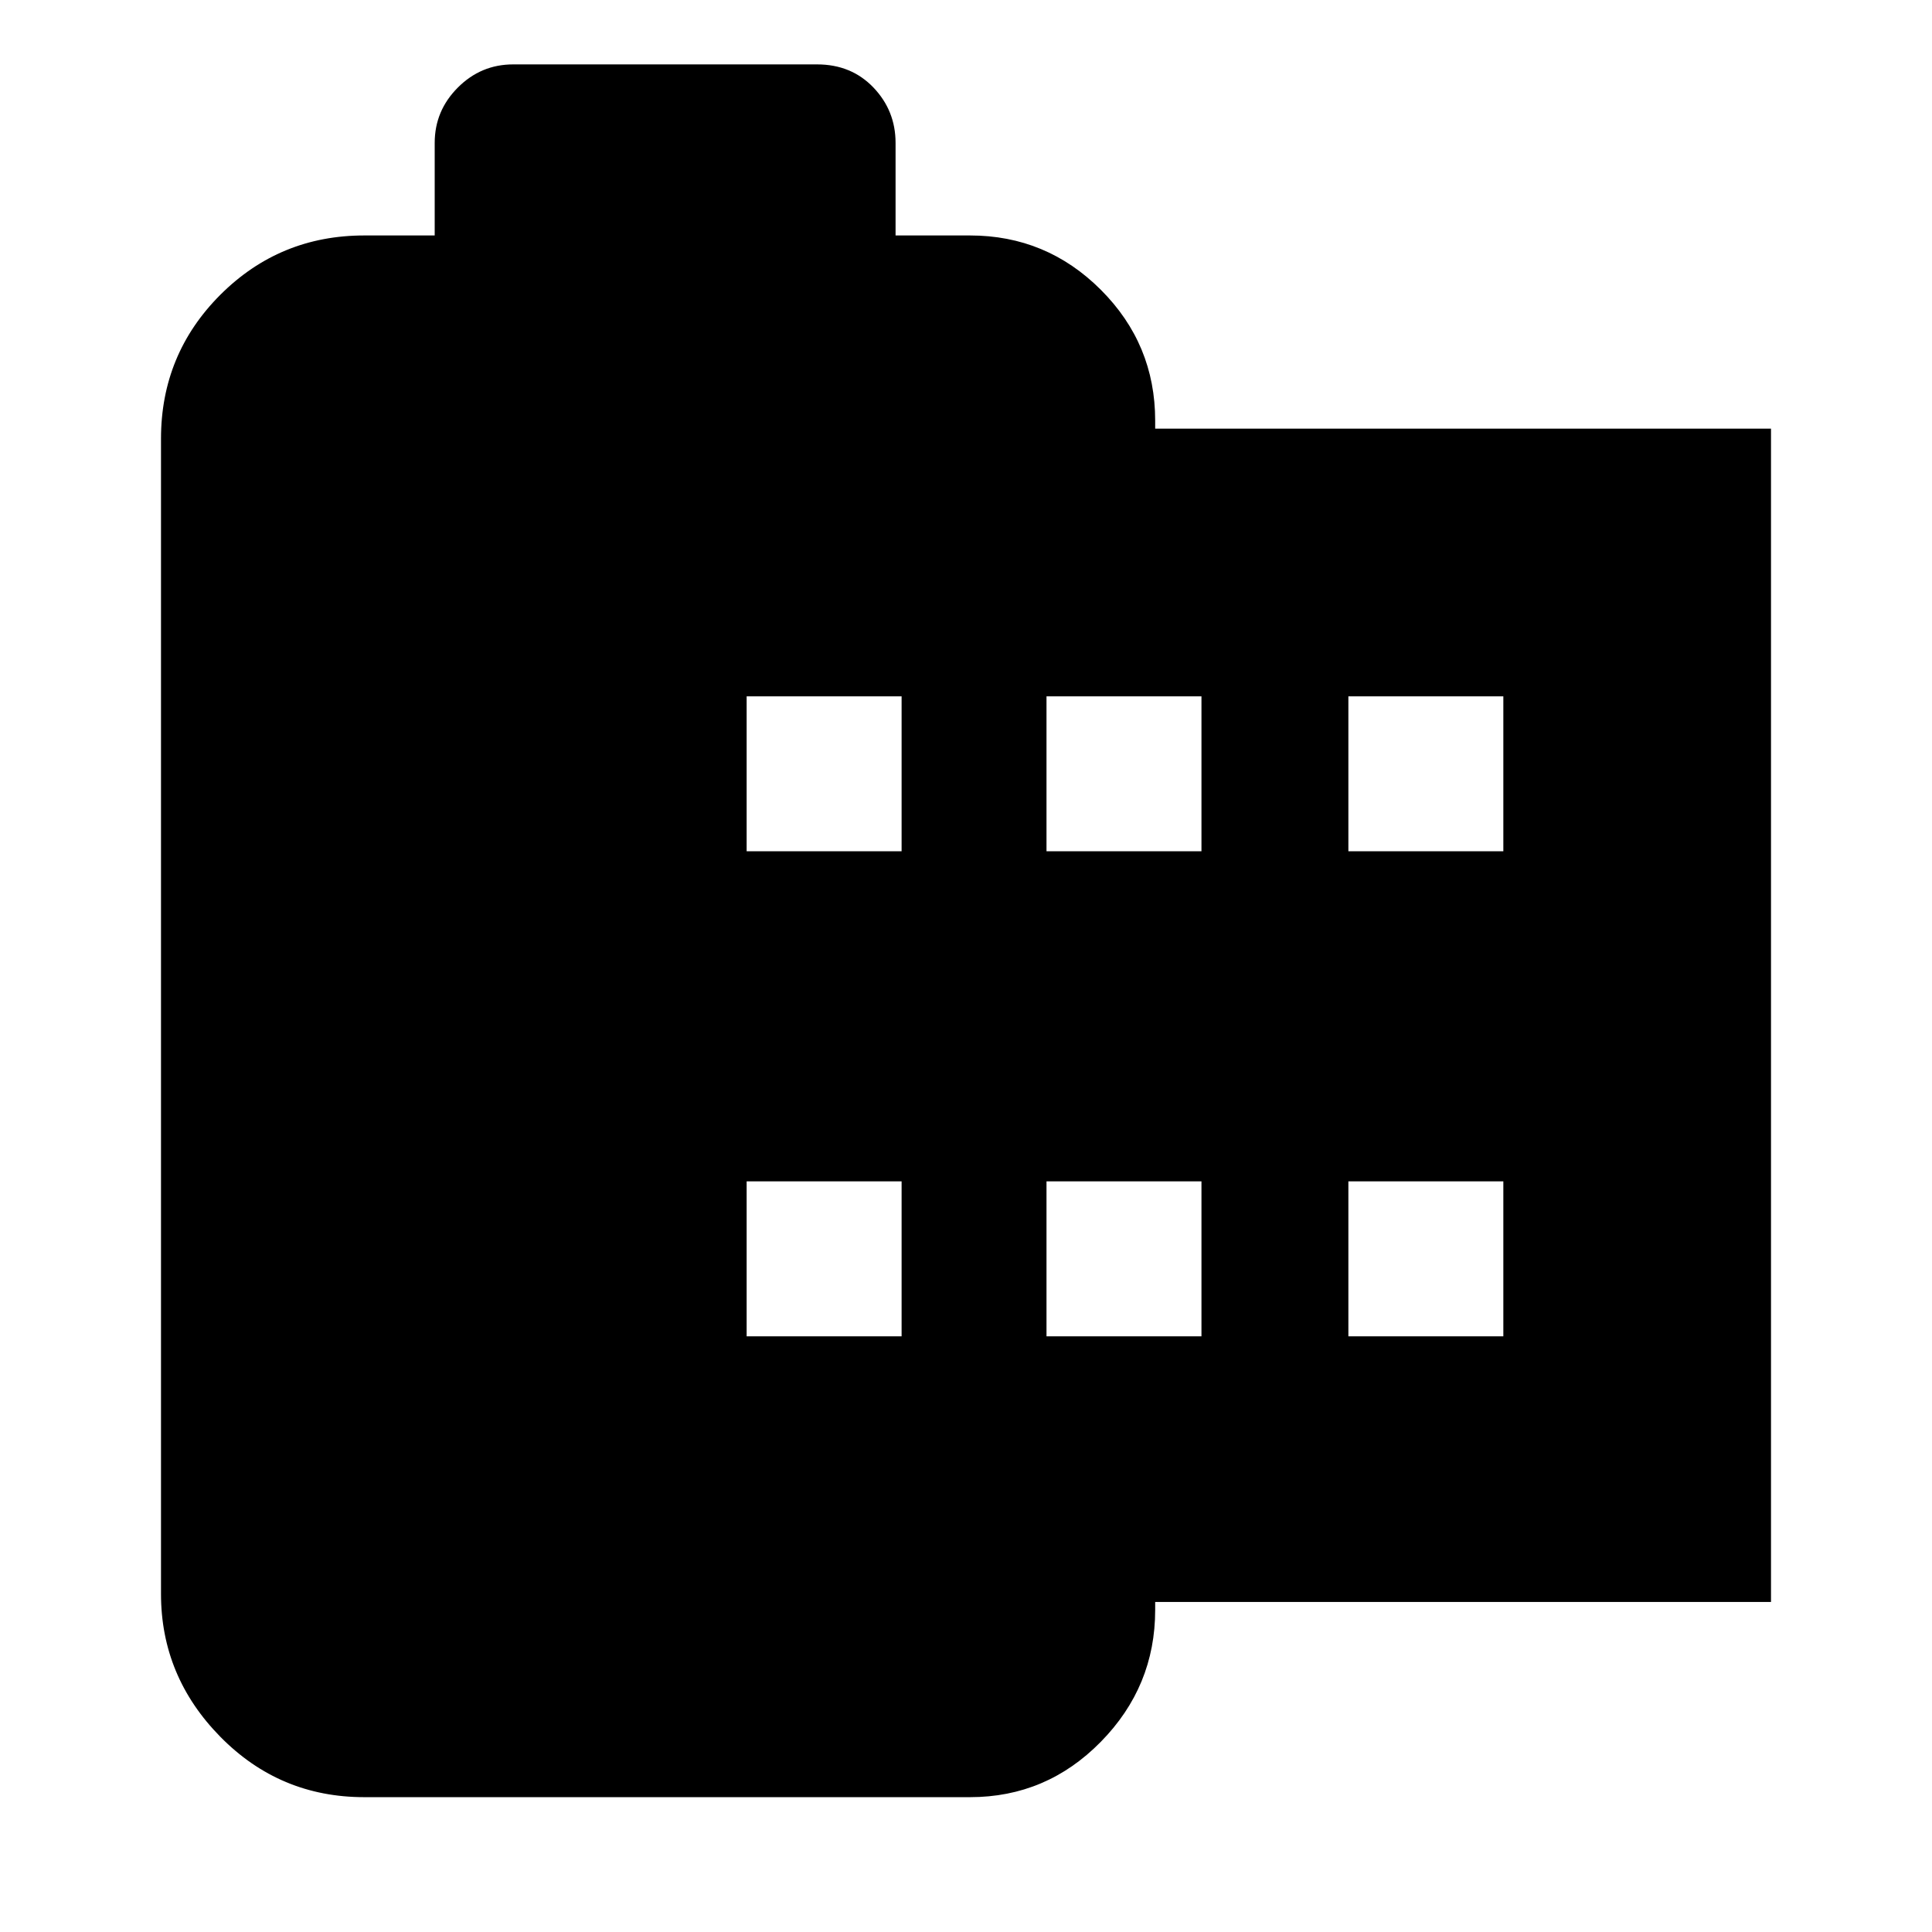<svg xmlns="http://www.w3.org/2000/svg" height="24" width="24"><path d="M22 19.9H14.35V20Q14.35 20.95 13.675 21.637Q13 22.325 12.05 22.325H4.525Q3.475 22.325 2.737 21.575Q2 20.825 2 19.8V5.45Q2 4.4 2.737 3.662Q3.475 2.925 4.525 2.925H5.4V1.775Q5.4 1.375 5.688 1.087Q5.975 0.8 6.375 0.8H10.15Q10.575 0.8 10.85 1.087Q11.125 1.375 11.125 1.775V2.925H12.05Q13 2.925 13.675 3.6Q14.35 4.275 14.35 5.225V5.325H22ZM9.275 16.6H11.2V14.675H9.275ZM9.275 10.575H11.2V8.65H9.275ZM13 16.6H14.925V14.675H13ZM13 10.575H14.925V8.65H13ZM16.75 16.6H18.675V14.675H16.75ZM16.75 10.575H18.675V8.65H16.75Z"/></svg>